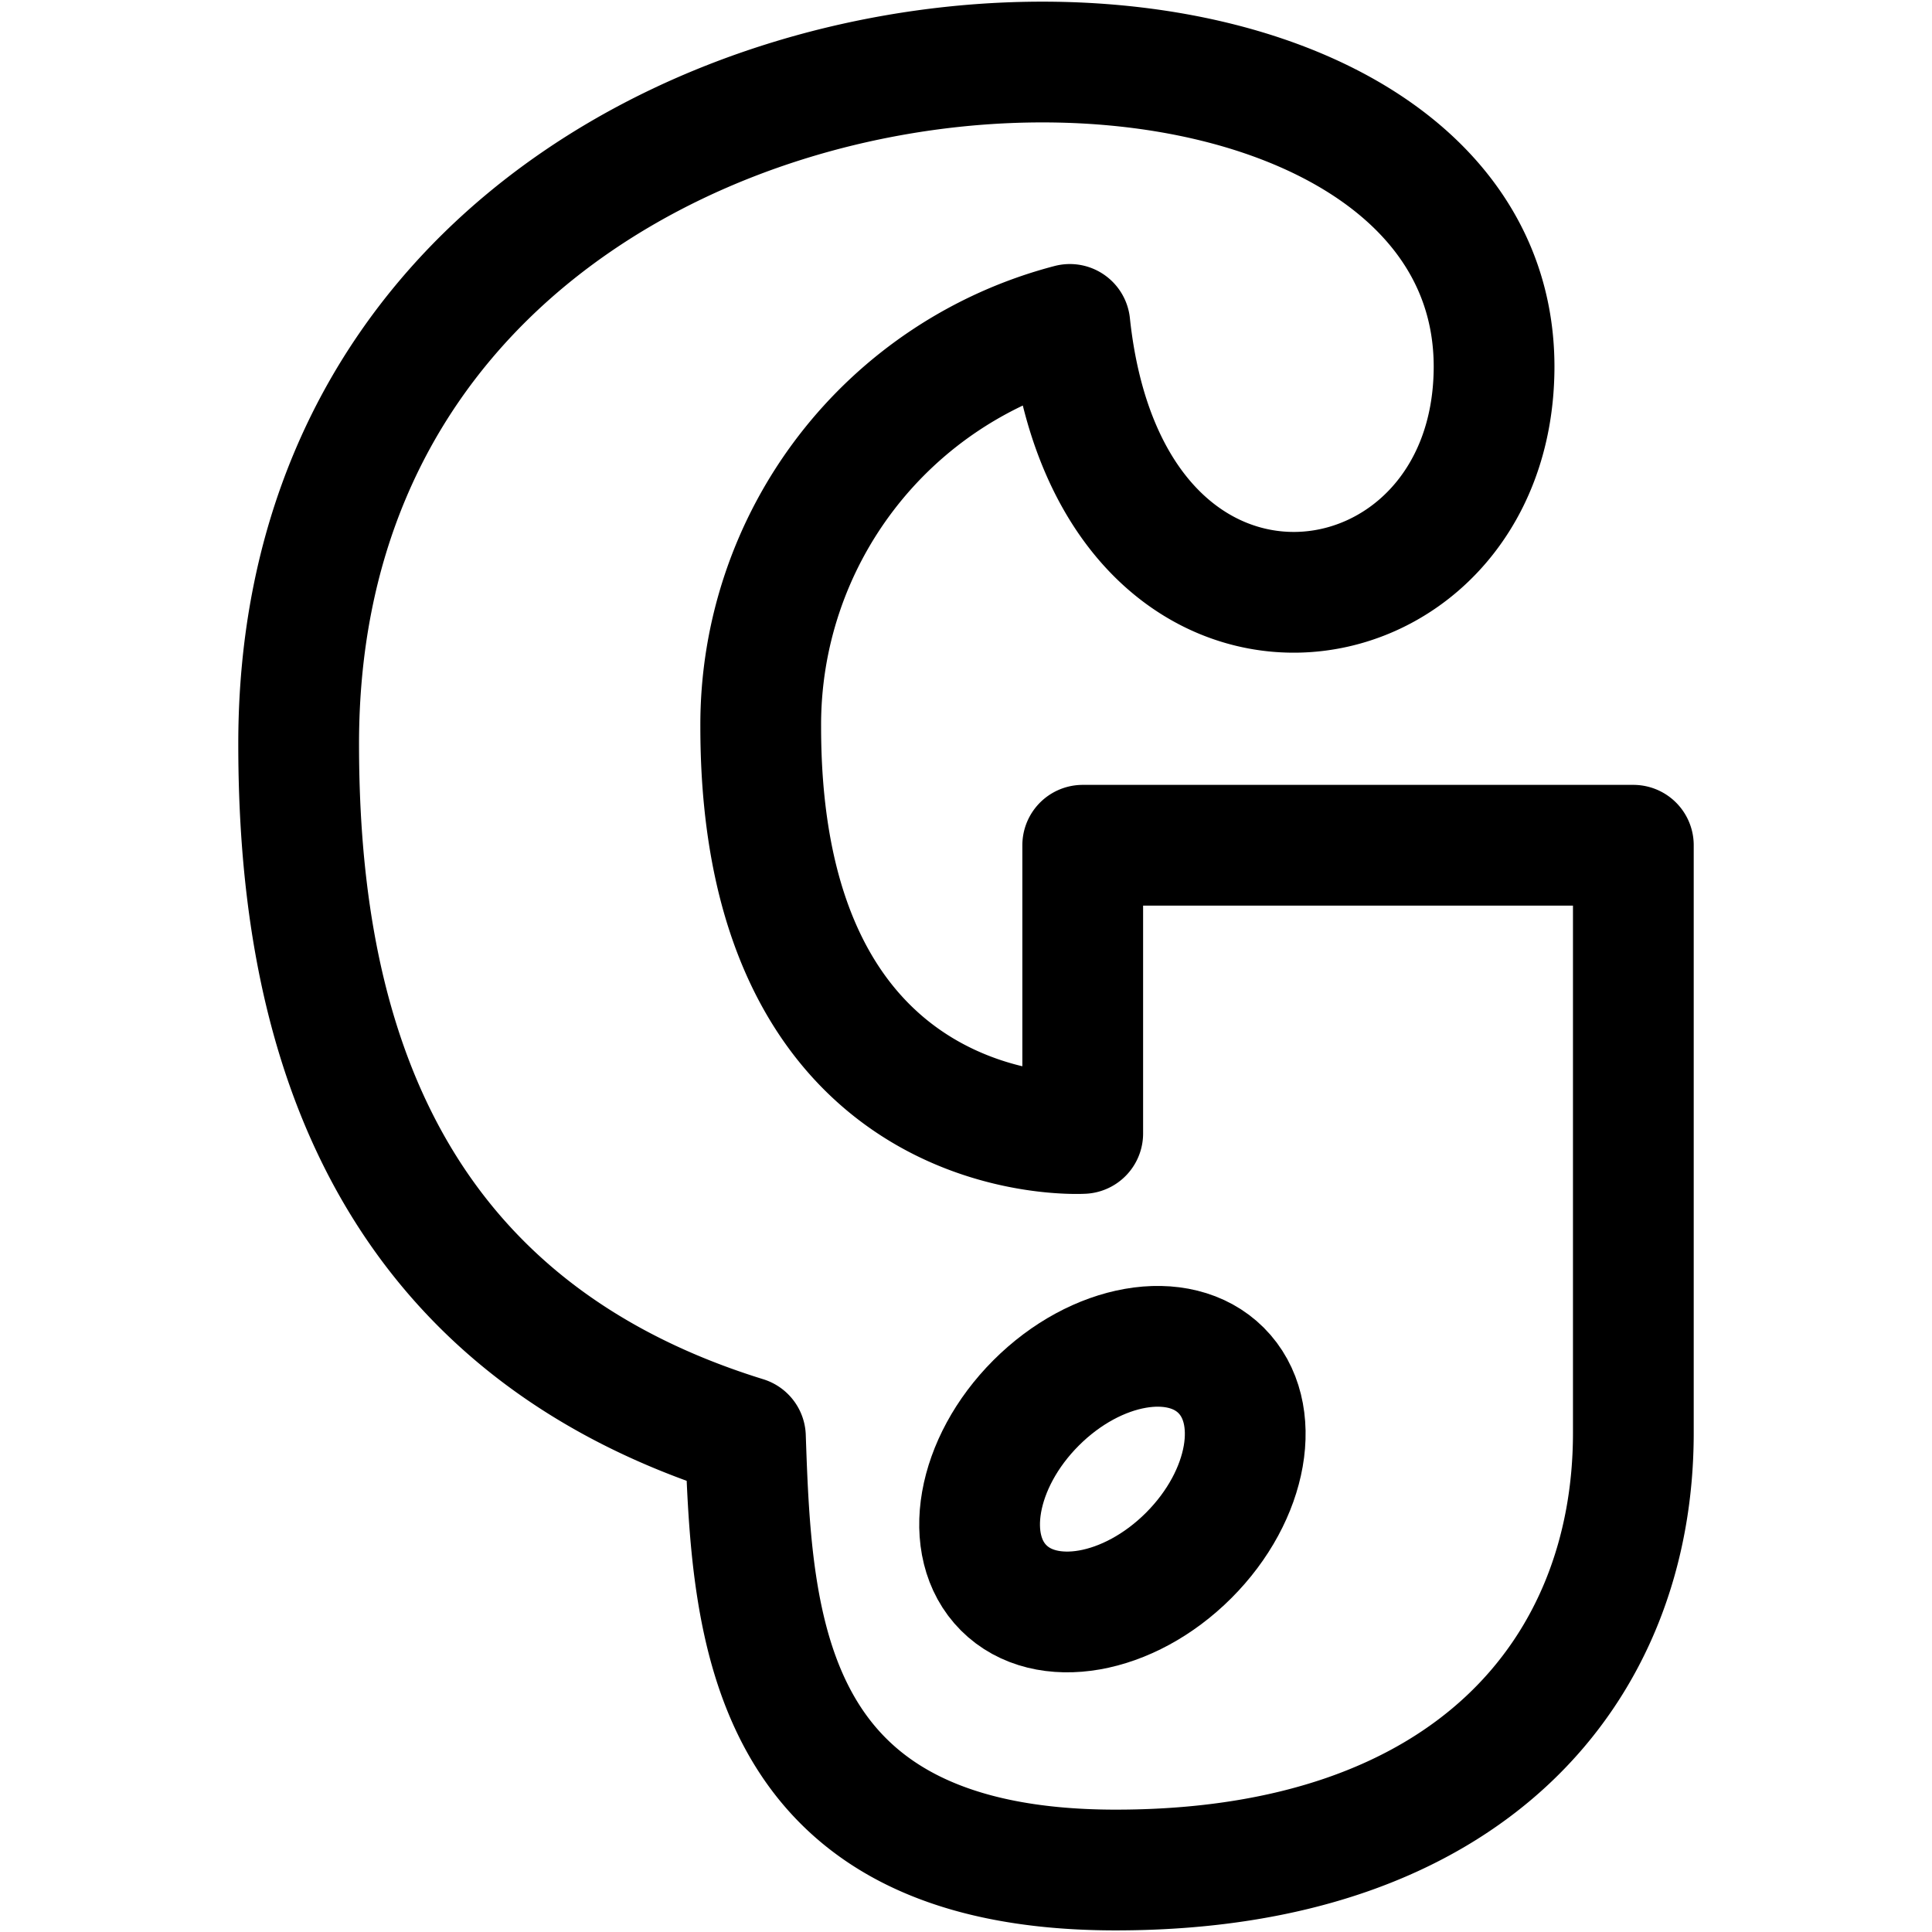 <svg id="Regular" xmlns="http://www.w3.org/2000/svg" viewBox="0 0 24 24"><defs><style>.cls-1{fill:none;stroke:#000;stroke-linecap:round;stroke-linejoin:round;stroke-width:1.5px;}</style></defs><title>social-media-gowalla-2</title><path class="cls-1" d="M3.71,9.24c0,3.1.77,7.13,5.55,8.61.08,2.32.2,5.38,4.6,5.38s6.43-2.49,6.43-5.43v-7.3H13.45v3.58s-4,.24-4-5.05a5.14,5.14,0,0,1,3.84-5c.5,4.7,5.27,4,5.27.52C18.55-1.29,3.71-.83,3.71,9.24Z"/><ellipse class="cls-1" cx="13.82" cy="18.38" rx="1.91" ry="1.34" transform="translate(-8.95 15.15) rotate(-45)"/></svg>
